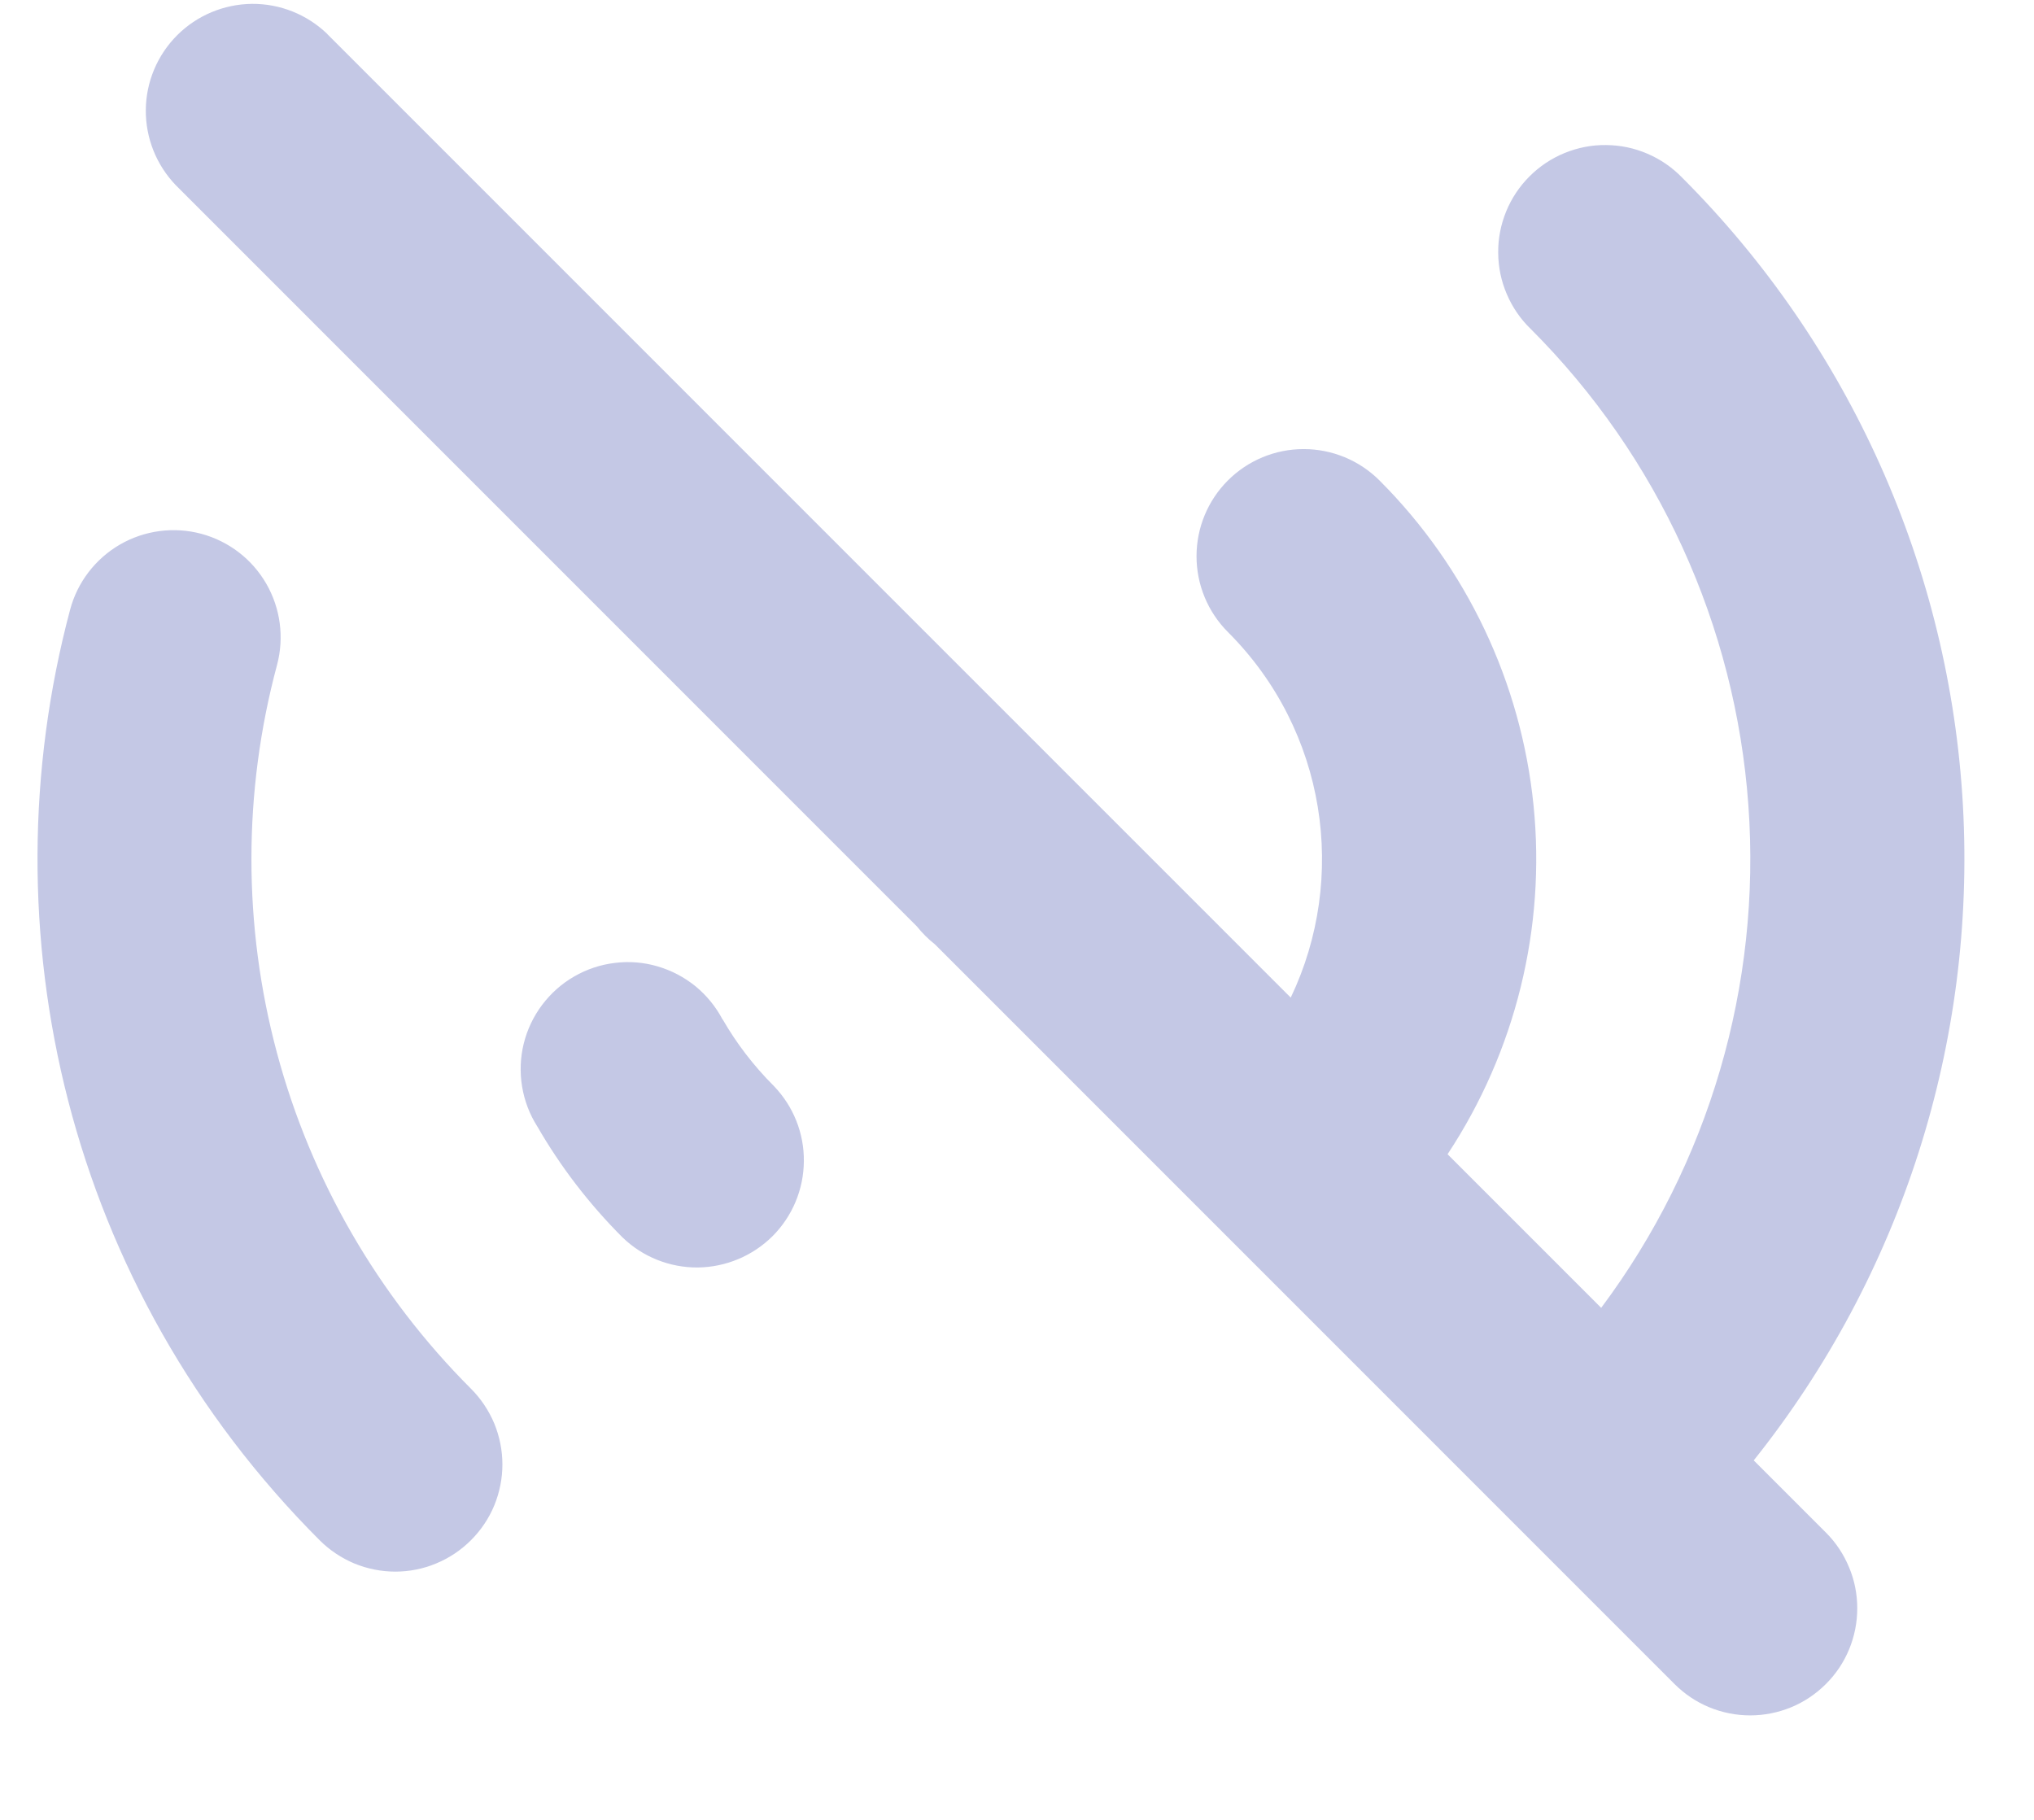 <svg width="19" height="17" viewBox="0 0 19 17" fill="none" xmlns="http://www.w3.org/2000/svg">
<path d="M3.057 0.317C2.868 0.135 2.616 0.034 2.353 0.036C2.091 0.039 1.84 0.144 1.655 0.329C1.47 0.514 1.364 0.765 1.362 1.028C1.36 1.29 1.461 1.542 1.643 1.731L8.564 8.653C8.614 8.715 8.669 8.771 8.732 8.82L15.642 15.731C15.735 15.824 15.845 15.898 15.966 15.948C16.087 15.998 16.218 16.024 16.349 16.024C16.48 16.024 16.61 15.998 16.732 15.948C16.853 15.898 16.963 15.824 17.056 15.731C17.149 15.639 17.223 15.528 17.273 15.407C17.323 15.286 17.349 15.156 17.349 15.024C17.349 14.893 17.324 14.763 17.273 14.642C17.223 14.52 17.15 14.41 17.057 14.317L16.382 13.642C17.763 11.912 18.459 9.734 18.336 7.523C18.213 5.313 17.279 3.225 15.714 1.66C15.621 1.564 15.511 1.488 15.389 1.436C15.267 1.383 15.136 1.356 15.003 1.355C14.87 1.353 14.739 1.379 14.616 1.429C14.493 1.479 14.381 1.554 14.287 1.648C14.194 1.741 14.119 1.853 14.069 1.976C14.019 2.099 13.993 2.231 13.995 2.363C13.996 2.496 14.023 2.627 14.076 2.749C14.128 2.871 14.204 2.982 14.3 3.074C15.49 4.264 16.212 5.844 16.332 7.523C16.453 9.202 15.965 10.868 14.957 12.217L13.522 10.782C14.157 9.82 14.441 8.668 14.325 7.522C14.209 6.375 13.701 5.303 12.886 4.488C12.698 4.3 12.443 4.195 12.178 4.195C11.912 4.195 11.658 4.3 11.47 4.488C11.282 4.676 11.177 4.93 11.177 5.196C11.177 5.461 11.282 5.716 11.47 5.904C12.394 6.827 12.59 8.204 12.057 9.319L10.065 7.327C10.059 7.321 10.053 7.315 10.047 7.309L3.057 0.318V0.317ZM2.588 6.211C2.656 5.955 2.62 5.682 2.487 5.452C2.354 5.222 2.136 5.055 1.879 4.986C1.623 4.918 1.35 4.954 1.12 5.087C0.891 5.22 0.723 5.439 0.655 5.695C-0.145 8.695 0.63 12.031 2.986 14.388C3.079 14.481 3.189 14.554 3.31 14.605C3.432 14.655 3.562 14.681 3.693 14.681C3.824 14.681 3.955 14.655 4.076 14.604C4.197 14.554 4.307 14.48 4.4 14.387C4.493 14.294 4.567 14.184 4.617 14.063C4.667 13.941 4.693 13.811 4.693 13.68C4.693 13.549 4.667 13.419 4.617 13.297C4.566 13.176 4.493 13.066 4.4 12.973C3.531 12.104 2.905 11.022 2.587 9.835C2.269 8.648 2.269 7.398 2.588 6.211ZM6.75 9.524C6.687 9.404 6.601 9.299 6.497 9.213C6.392 9.128 6.272 9.065 6.142 9.027C6.013 8.989 5.877 8.978 5.743 8.995C5.609 9.011 5.48 9.054 5.363 9.122C5.246 9.189 5.145 9.28 5.064 9.387C4.983 9.495 4.924 9.619 4.892 9.75C4.86 9.881 4.855 10.017 4.877 10.15C4.899 10.283 4.947 10.41 5.02 10.524C5.234 10.895 5.5 11.244 5.815 11.559C6.003 11.741 6.256 11.842 6.518 11.84C6.78 11.837 7.031 11.732 7.217 11.547C7.402 11.361 7.507 11.111 7.509 10.848C7.512 10.586 7.411 10.334 7.229 10.145C7.038 9.954 6.879 9.745 6.751 9.523L6.75 9.524Z" fill="#C4C8E5"/>
</svg>
